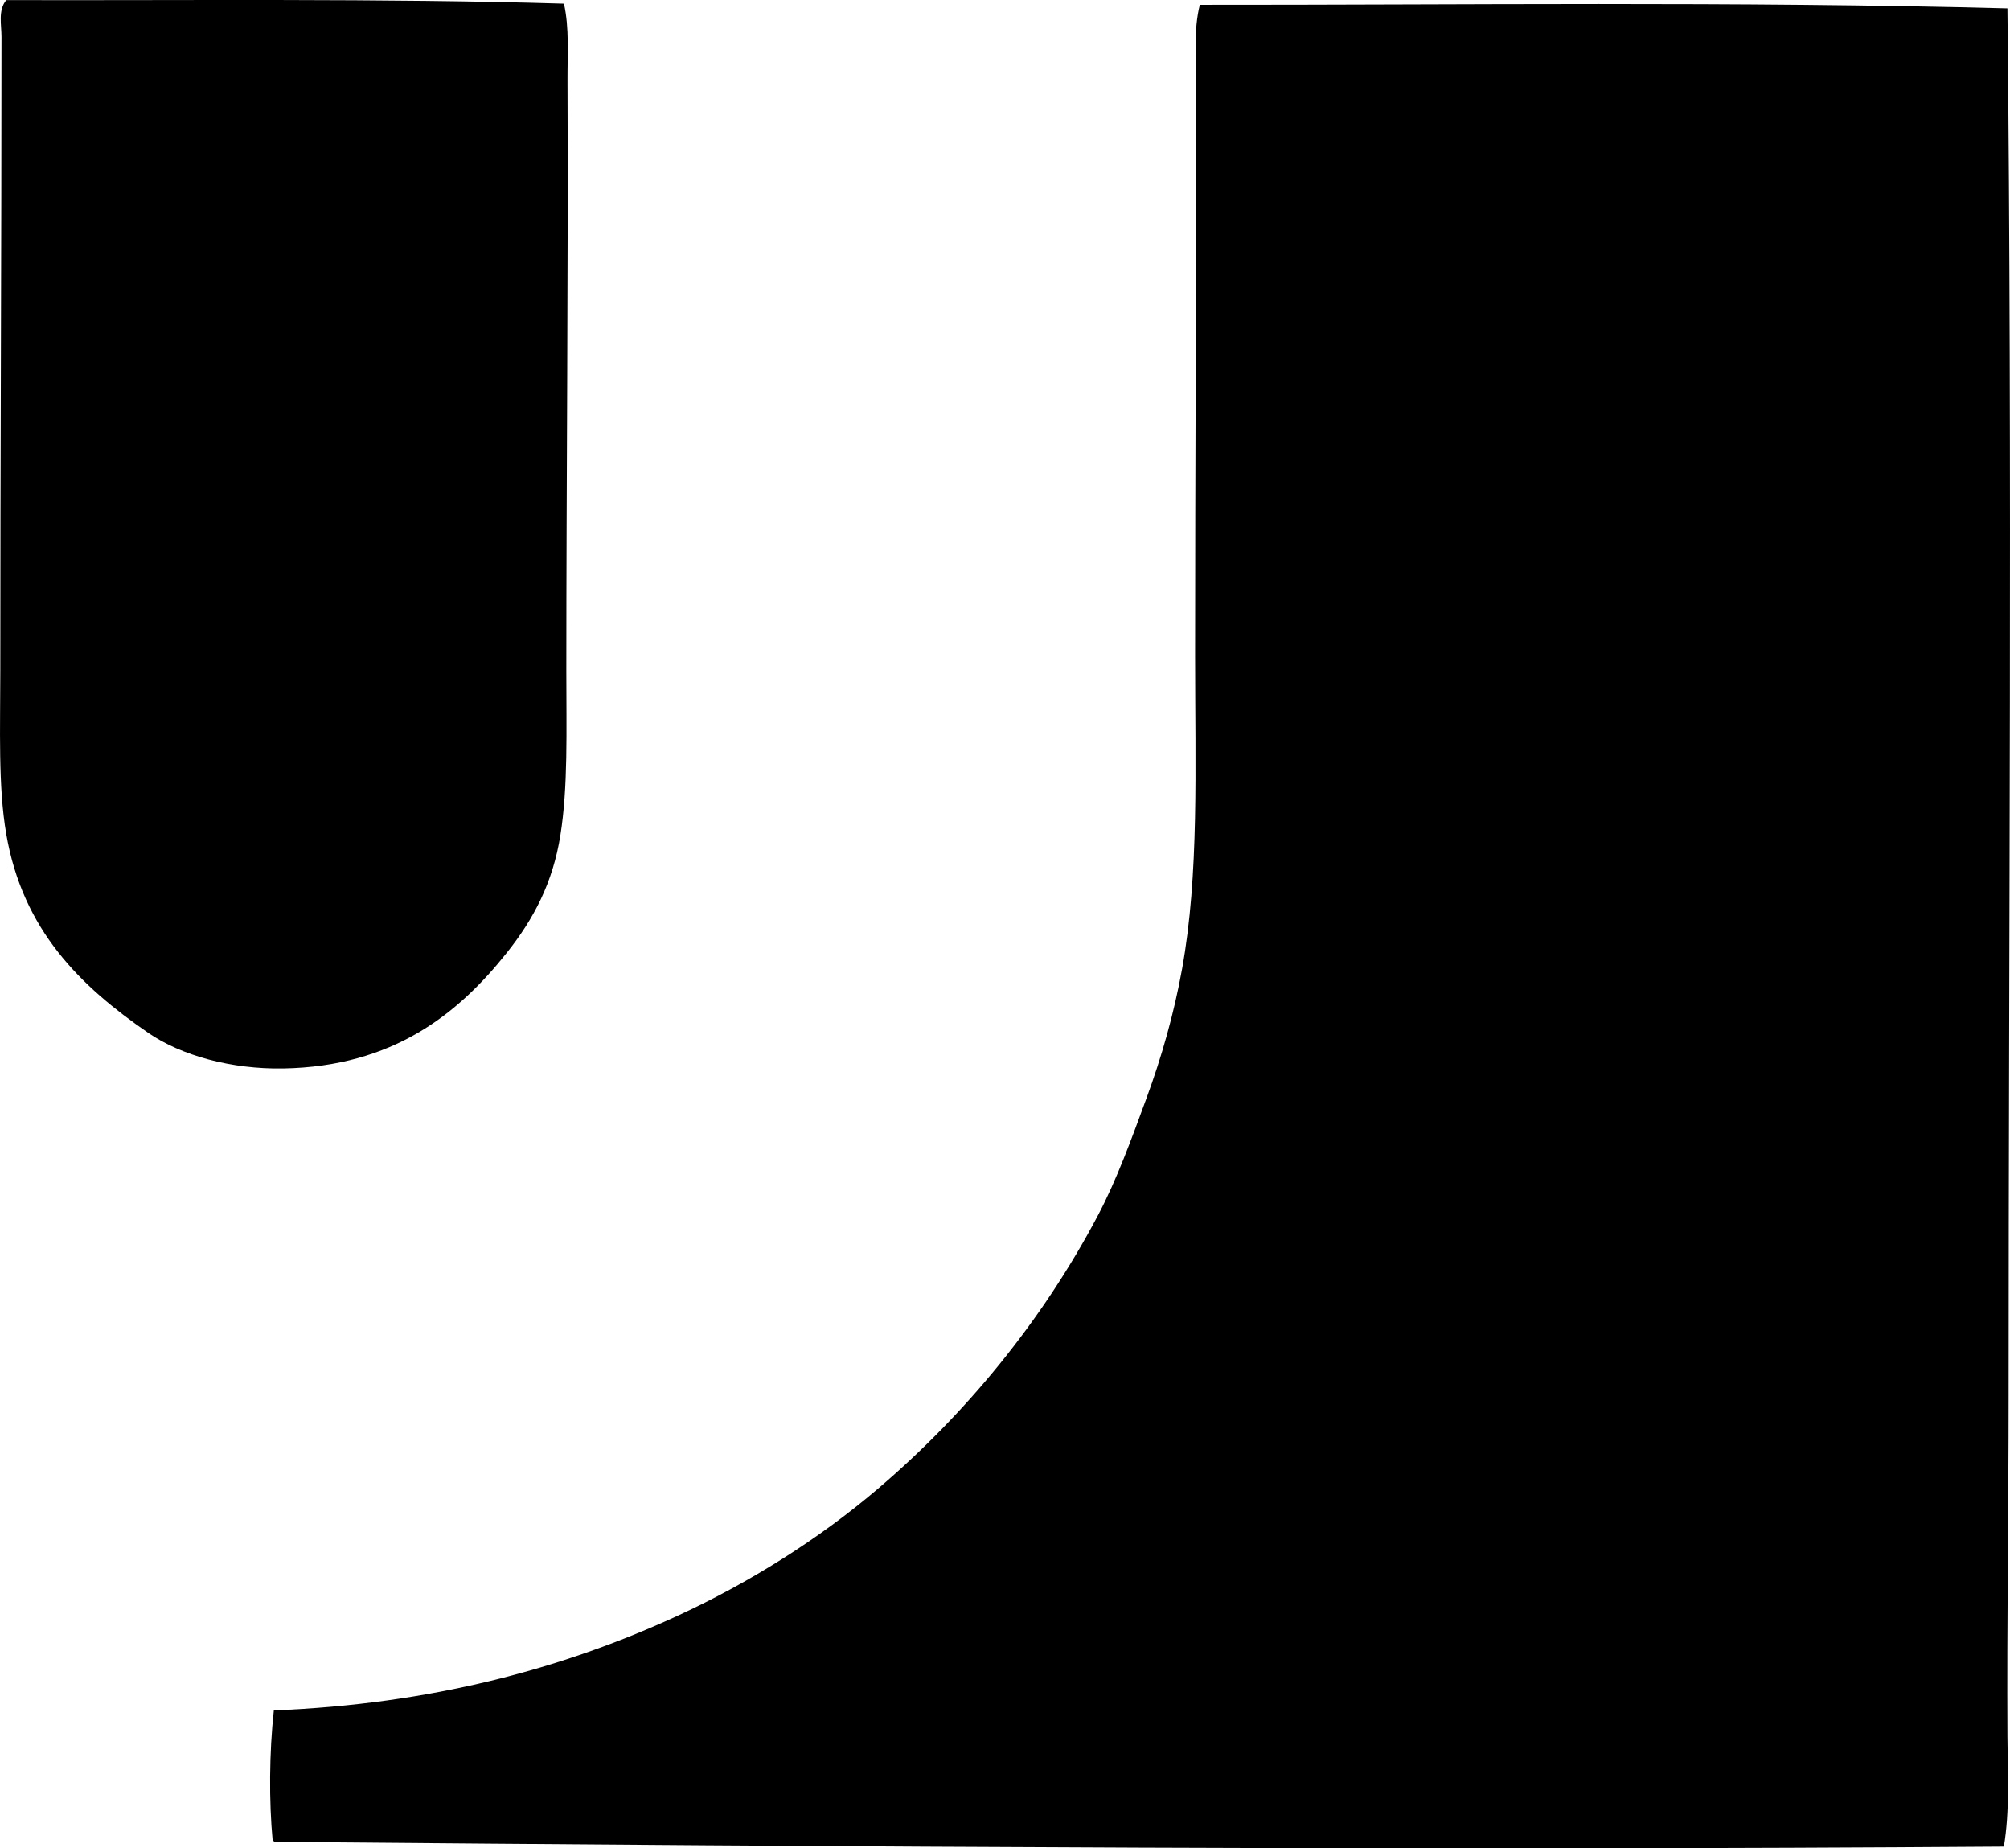 <?xml version="1.0" encoding="iso-8859-1"?>
<!-- Generator: Adobe Illustrator 19.2.0, SVG Export Plug-In . SVG Version: 6.00 Build 0)  -->
<svg version="1.1" xmlns="http://www.w3.org/2000/svg" xmlns:xlink="http://www.w3.org/1999/xlink" x="0px" y="0px"
	 viewBox="0 0 85.212 78.342" style="enable-background:new 0 0 85.212 78.342;" xml:space="preserve">
<g id="Albert_x5F_Uldry_x5F_Siebdruckerei">
	<path style="fill-rule:evenodd;clip-rule:evenodd;" d="M23.908,0.155c0.232,1.032,0.146,2.155,0.151,3.264
		c0.034,8.012-0.05,16.982-0.05,25c0,2.597,0.075,4.923-0.251,6.977c-0.32,2.02-1.137,3.557-2.259,4.97
		c-2.075,2.615-4.843,4.838-9.488,4.92c-2.192,0.039-4.324-0.544-5.723-1.506c-2.874-1.976-5.322-4.349-6.024-8.434
		c-0.347-2.02-0.251-4.459-0.251-6.928c0-8.6,0.05-17.855,0.05-26.857c0-0.51-0.151-1.122,0.201-1.557
		C7.65,0.025,16.309-0.075,23.908,0.155z"/>
	<path style="fill-rule:evenodd;clip-rule:evenodd;" d="M85.103,0.356c0.212,19.631,0.05,39.15,0.05,58.785
		c0,4.854-0.076,9.521-0.05,14.458c0.008,1.567,0.104,3.133-0.15,4.669c-24.273,0.174-48.925,0.012-73.344-0.201
		c0.009-0.043-0.02-0.047-0.05-0.05c-0.158-1.672-0.145-3.735,0.05-5.522c6.679-0.265,12.212-1.767,17.018-3.966
		c3.156-1.444,6.102-3.309,8.584-5.422c3.692-3.143,6.944-7.064,9.337-11.597c0.795-1.505,1.425-3.244,2.059-4.97
		c0.64-1.742,1.163-3.576,1.506-5.472c0.724-4.004,0.552-8.496,0.552-13.303c0-7.887,0.05-16.04,0.05-24.248
		c0-1.11-0.122-2.238,0.15-3.313C61.755,0.212,73.649,0.053,85.103,0.356z"/>
</g>
<g id="Layer_1">
</g>
</svg>
